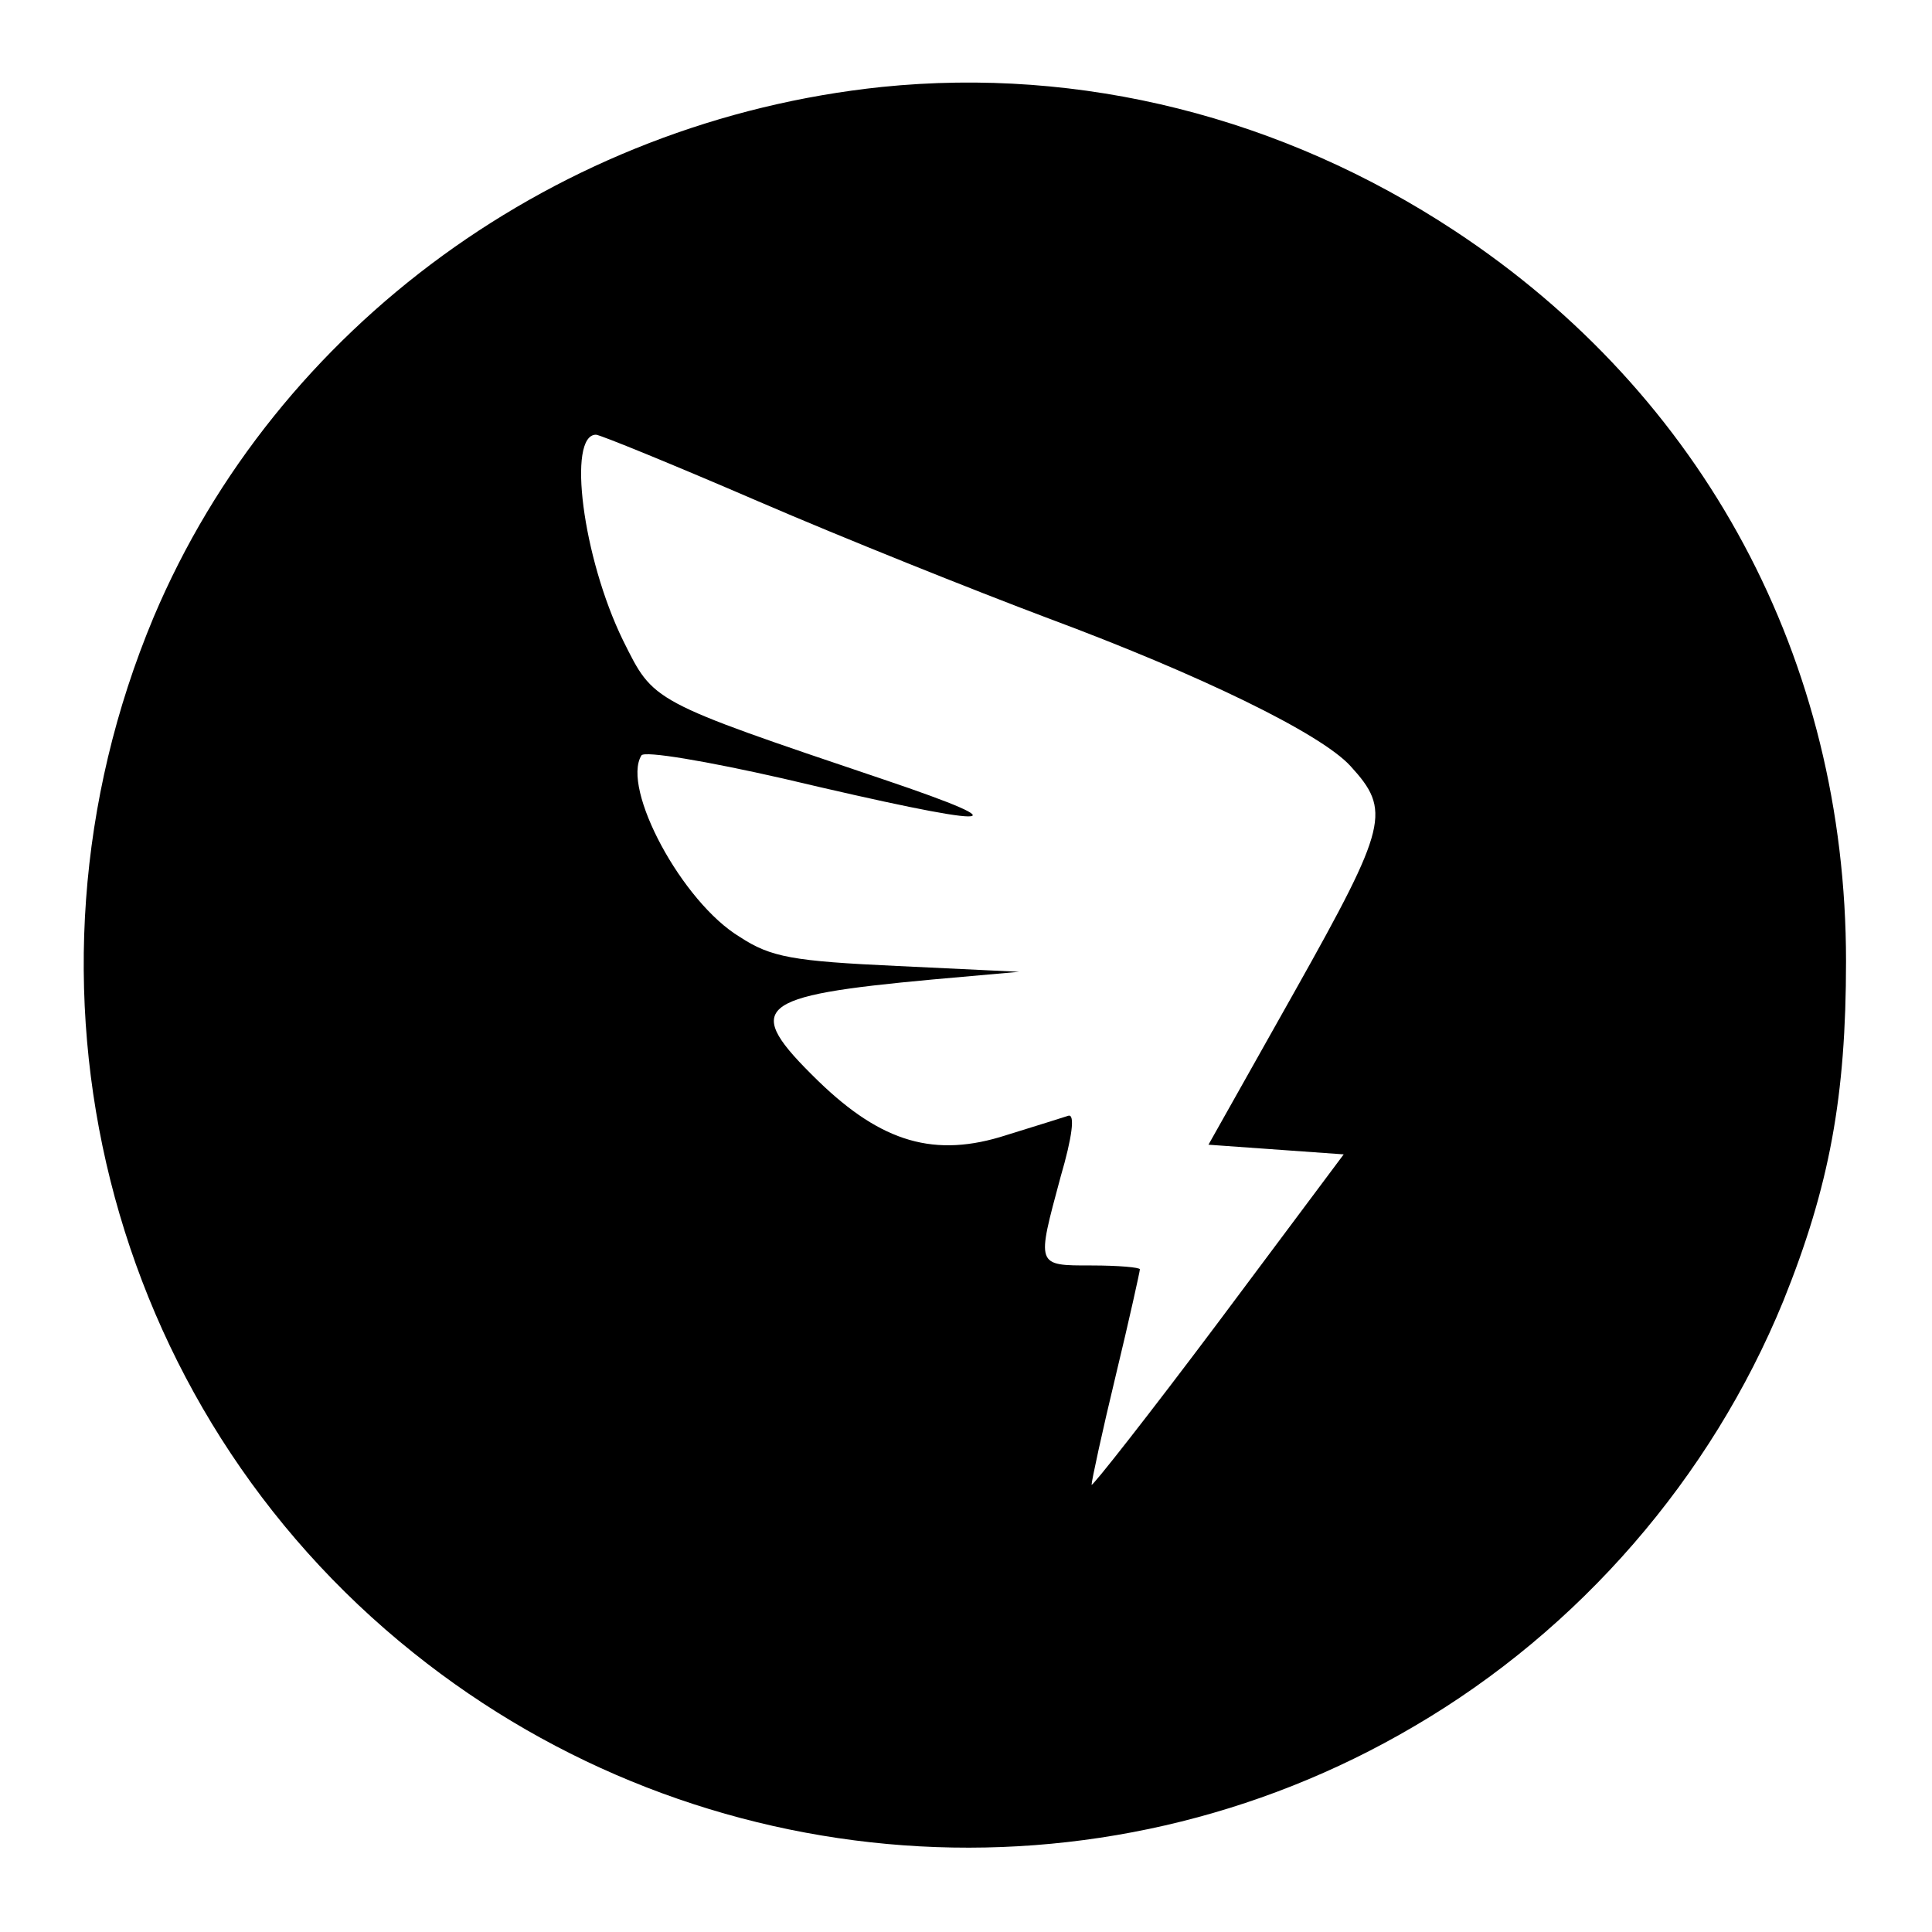 <svg version="1.0" xmlns="http://www.w3.org/2000/svg"
     width="16" height="16" viewBox="0 0 200 200"
     preserveAspectRatio="xMidYMid meet">

    <g transform="translate(0,200) scale(0.1,-0.1)"
       fill="#000000" stroke="none">
        <path d="M913 1910 c-335 -35 -627 -248 -754 -549 -159 -380 -50 -817 269
-1072 297 -238 710 -268 1036 -76 171 100 307 257 382 440 48 119 65 212 65
352 0 312 -147 586 -405 756 -179 118 -387 170 -593 149z m-128 -429 c88 -38
223 -92 300 -121 156 -58 282 -119 313 -153 42 -46 39 -61 -57 -232 l-90 -160
70 -5 70 -5 -130 -174 c-72 -96 -131 -171 -131 -168 0 4 11 55 25 113 14 58
25 108 25 110 0 2 -22 4 -50 4 -58 0 -57 -1 -32 92 12 41 15 65 8 63 -6 -2
-35 -11 -64 -20 -74 -24 -129 -8 -195 56 -79 77 -66 88 118 105 l90 8 -126 6
c-108 5 -131 9 -163 30 -60 36 -123 154 -102 188 3 5 68 -6 147 -24 220 -52
255 -52 104 -1 -243 82 -238 80 -270 144 -42 86 -58 213 -28 213 4 0 80 -31
168 -69z"/>
    </g>
</svg>
